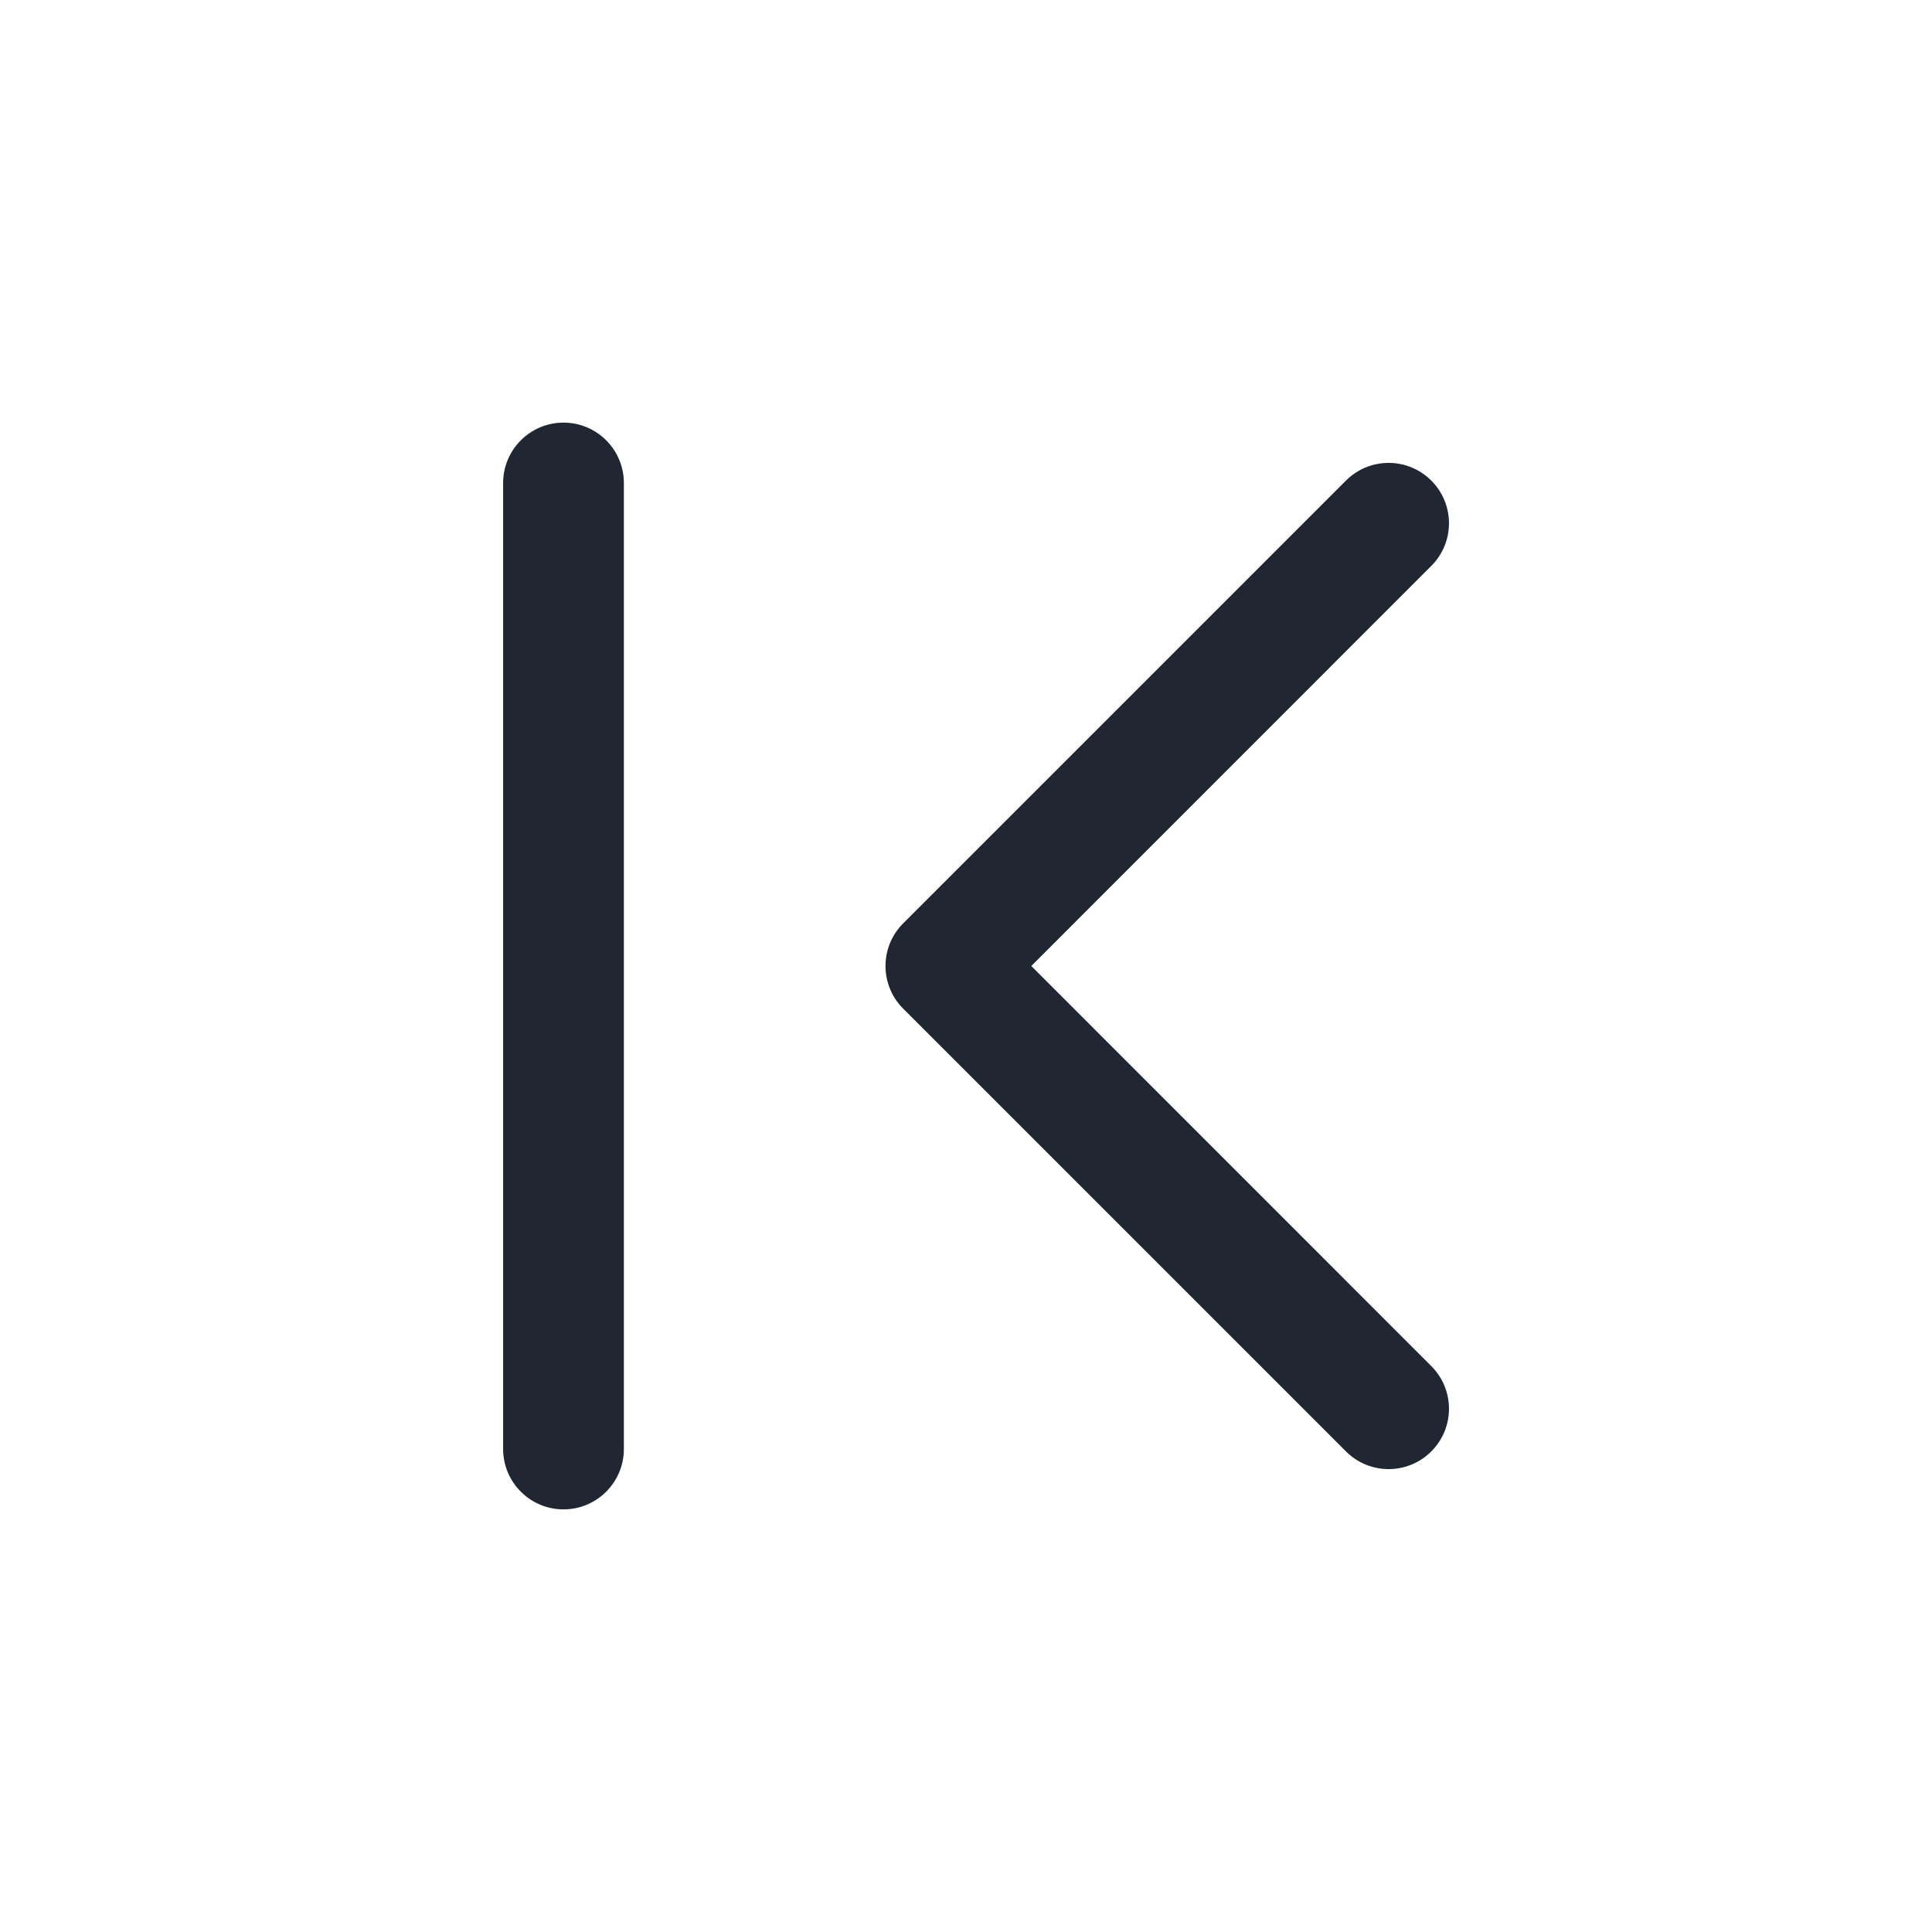 <svg width="24" height="24" viewBox="0 0 24 24" fill="none" xmlns="http://www.w3.org/2000/svg">
<path fill-rule="evenodd" clip-rule="evenodd" d="M7.75 6C7.75 5.586 7.414 5.25 7 5.25C6.586 5.25 6.25 5.586 6.25 6V18C6.25 18.414 6.586 18.75 7 18.75C7.414 18.75 7.75 18.414 7.75 18V6ZM17.78 7.03C18.073 6.737 18.073 6.263 17.78 5.97C17.487 5.677 17.013 5.677 16.72 5.97L11.22 11.47C11.079 11.61 11 11.801 11 12C11 12.199 11.079 12.39 11.22 12.53L16.72 18.03C17.013 18.323 17.487 18.323 17.78 18.03C18.073 17.737 18.073 17.263 17.78 16.97L12.811 12L17.78 7.03Z" fill="#202733"/>
</svg>
